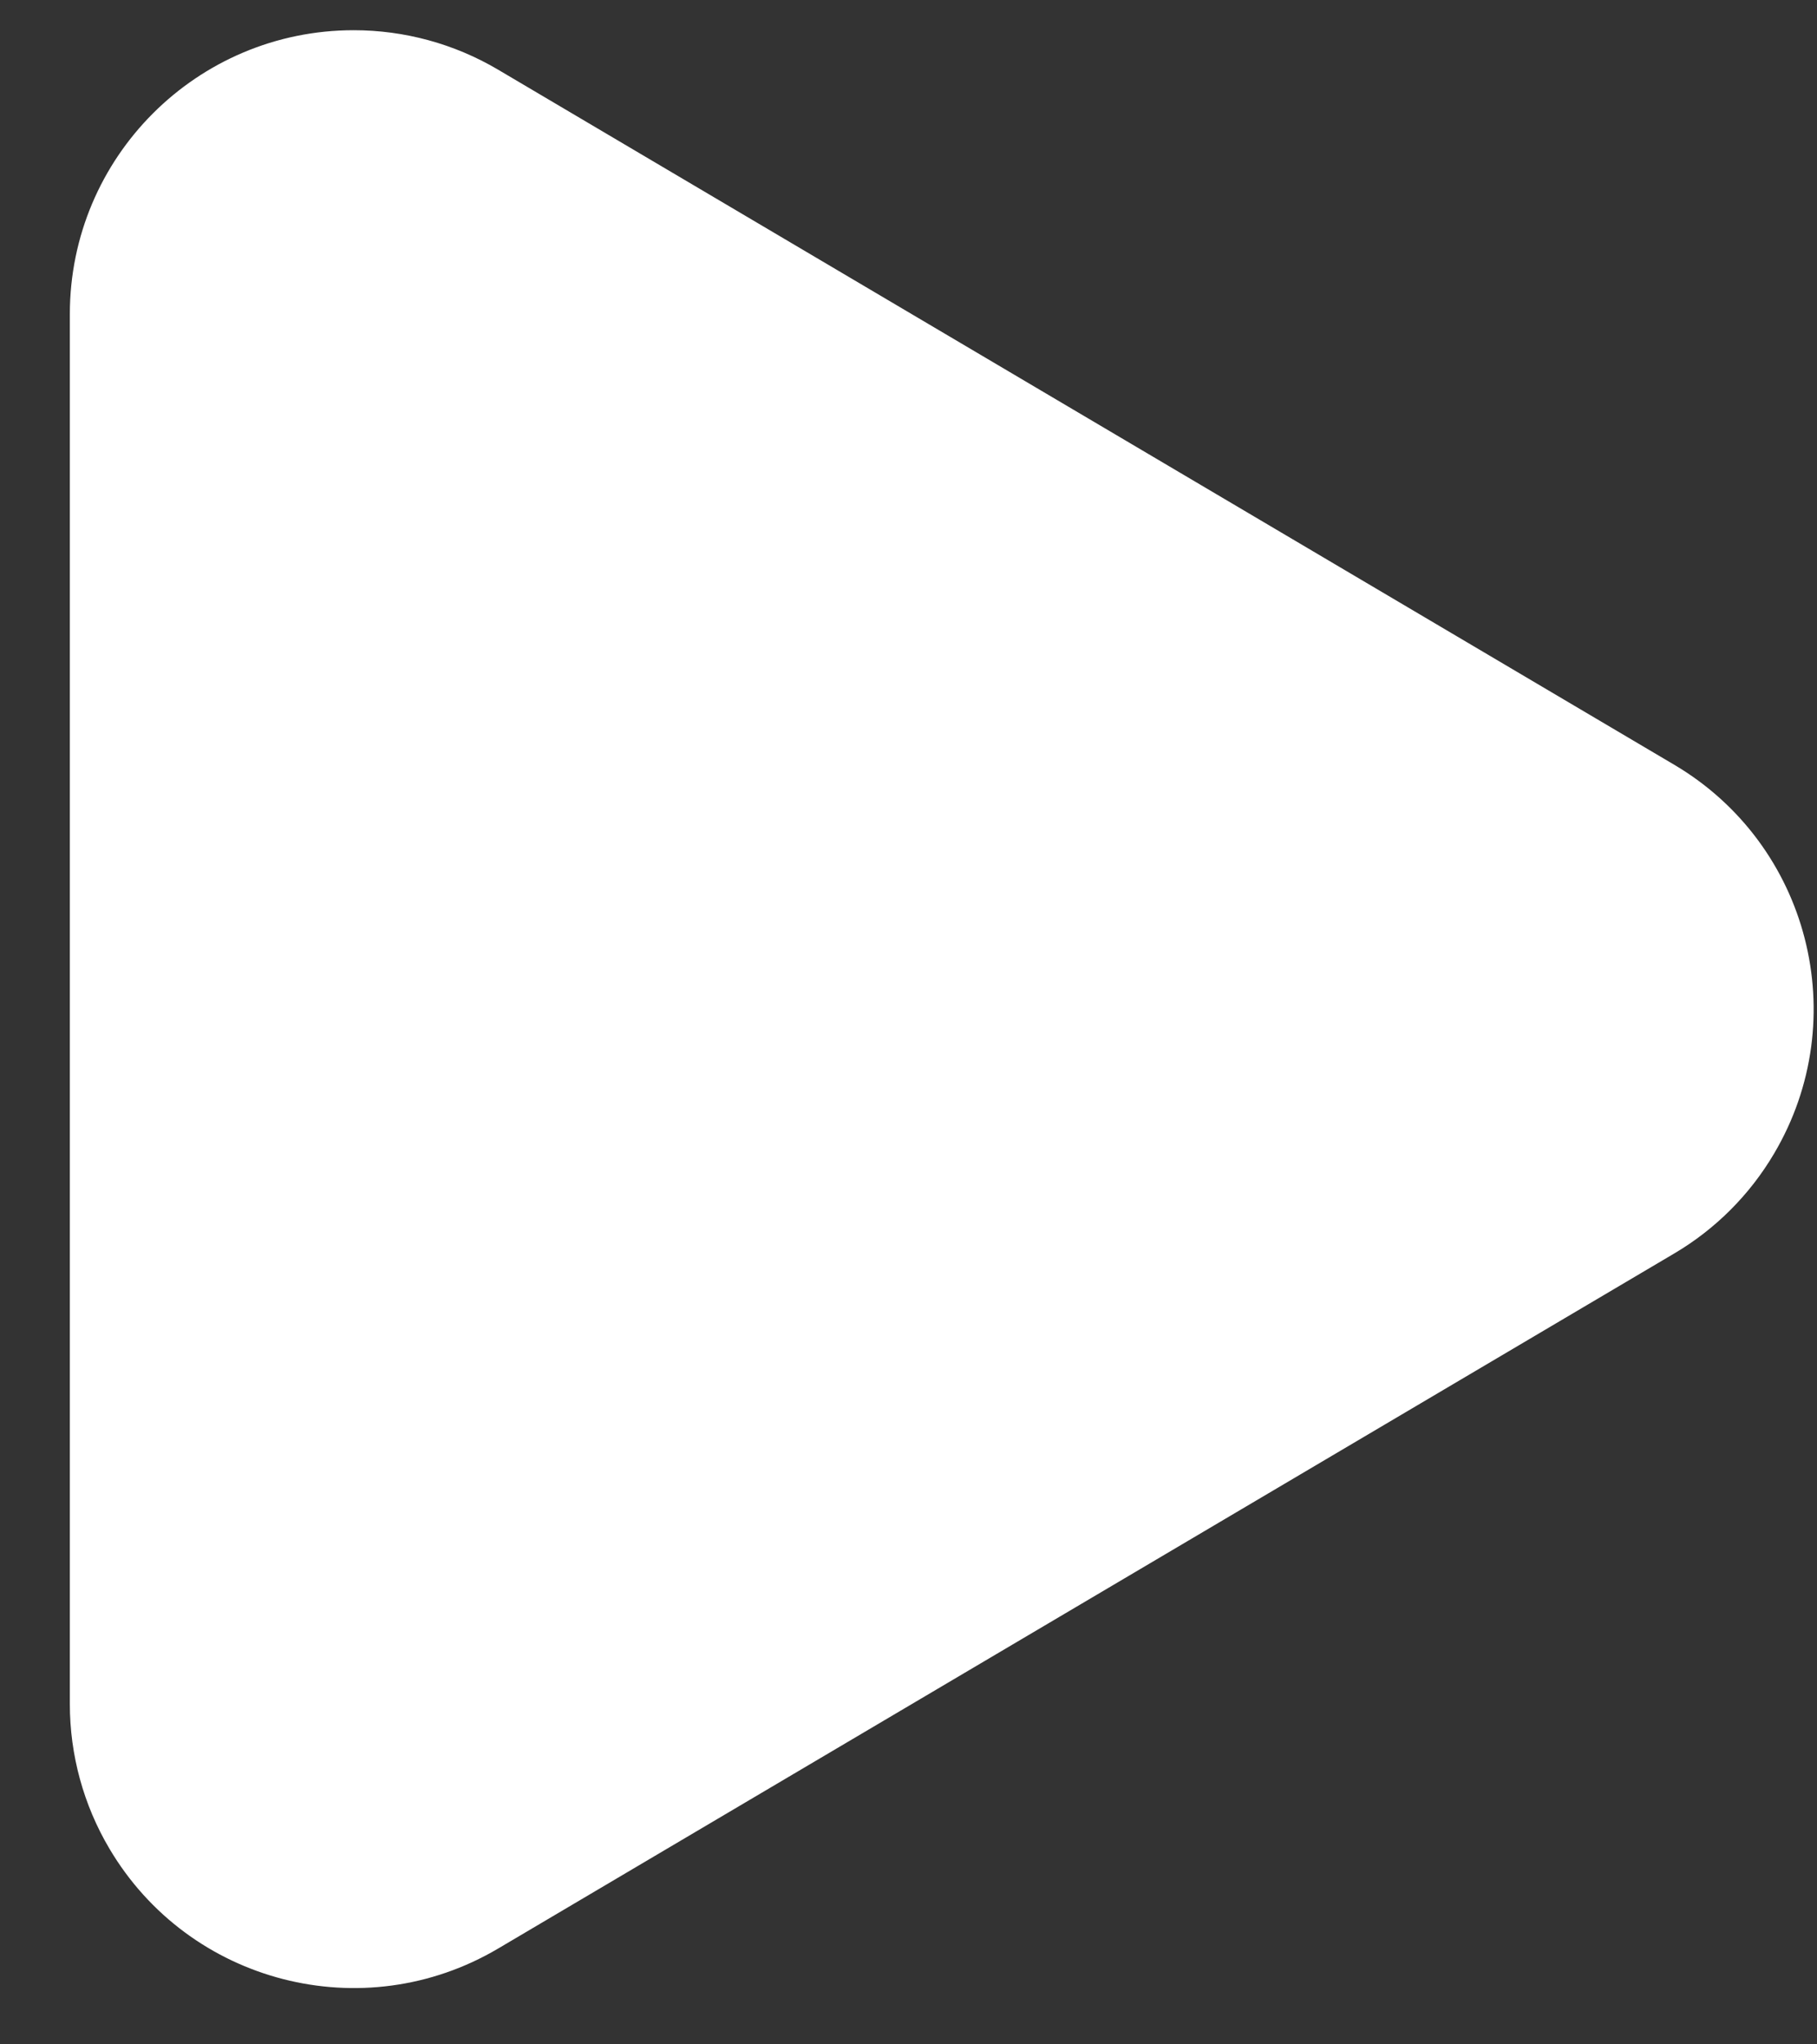 <?xml version="1.0" encoding="UTF-8"?>
<svg width="16px" height="18px" viewBox="0 0 16 18" version="1.1" xmlns="http://www.w3.org/2000/svg" xmlns:xlink="http://www.w3.org/1999/xlink">
    <rect x="0" y="0" width="16" height="18" fill="#333333" stroke="none"/>
    <!-- Generator: Sketch 46.2 (44496) - http://www.bohemiancoding.com/sketch -->
    <title>play_white</title>
    <desc>Created with Sketch.</desc>
    <defs></defs>
    <g id="Blocks-&amp;-Components" stroke="none" stroke-width="1" fill="none" fill-rule="evenodd">
        <g id="icons/play/small/style-1/white" transform="translate(-6, -5)">
            <g id="play_white">
                <rect id="frame" x="0" y="0" width="28" height="28"></rect>
                <g id="shapes" transform="translate(15.5, 13.885) rotate(-90) translate(-15.5, -13.885) translate(5, 5)" fill="#FFFFFF">
                    <path d="M8.348,14.127 L2.229,3.772 L2.229,3.772 C1.526,2.583 1.921,1.05 3.109,0.348 C3.494,0.12 3.934,-3.61900397e-16 4.381,-4.4408921e-16 L16.619,0 L16.619,8.8817842e-16 C18,6.34545763e-16 19.119,1.119 19.119,2.5 C19.119,2.947 18.999,3.387 18.771,3.772 L12.652,14.127 L12.652,14.127 C11.95,15.316 10.417,15.71 9.228,15.007 C8.865,14.793 8.562,14.49 8.348,14.127 Z" id="icon"></path>
                </g>
            </g>
        </g>
    </g>
</svg>